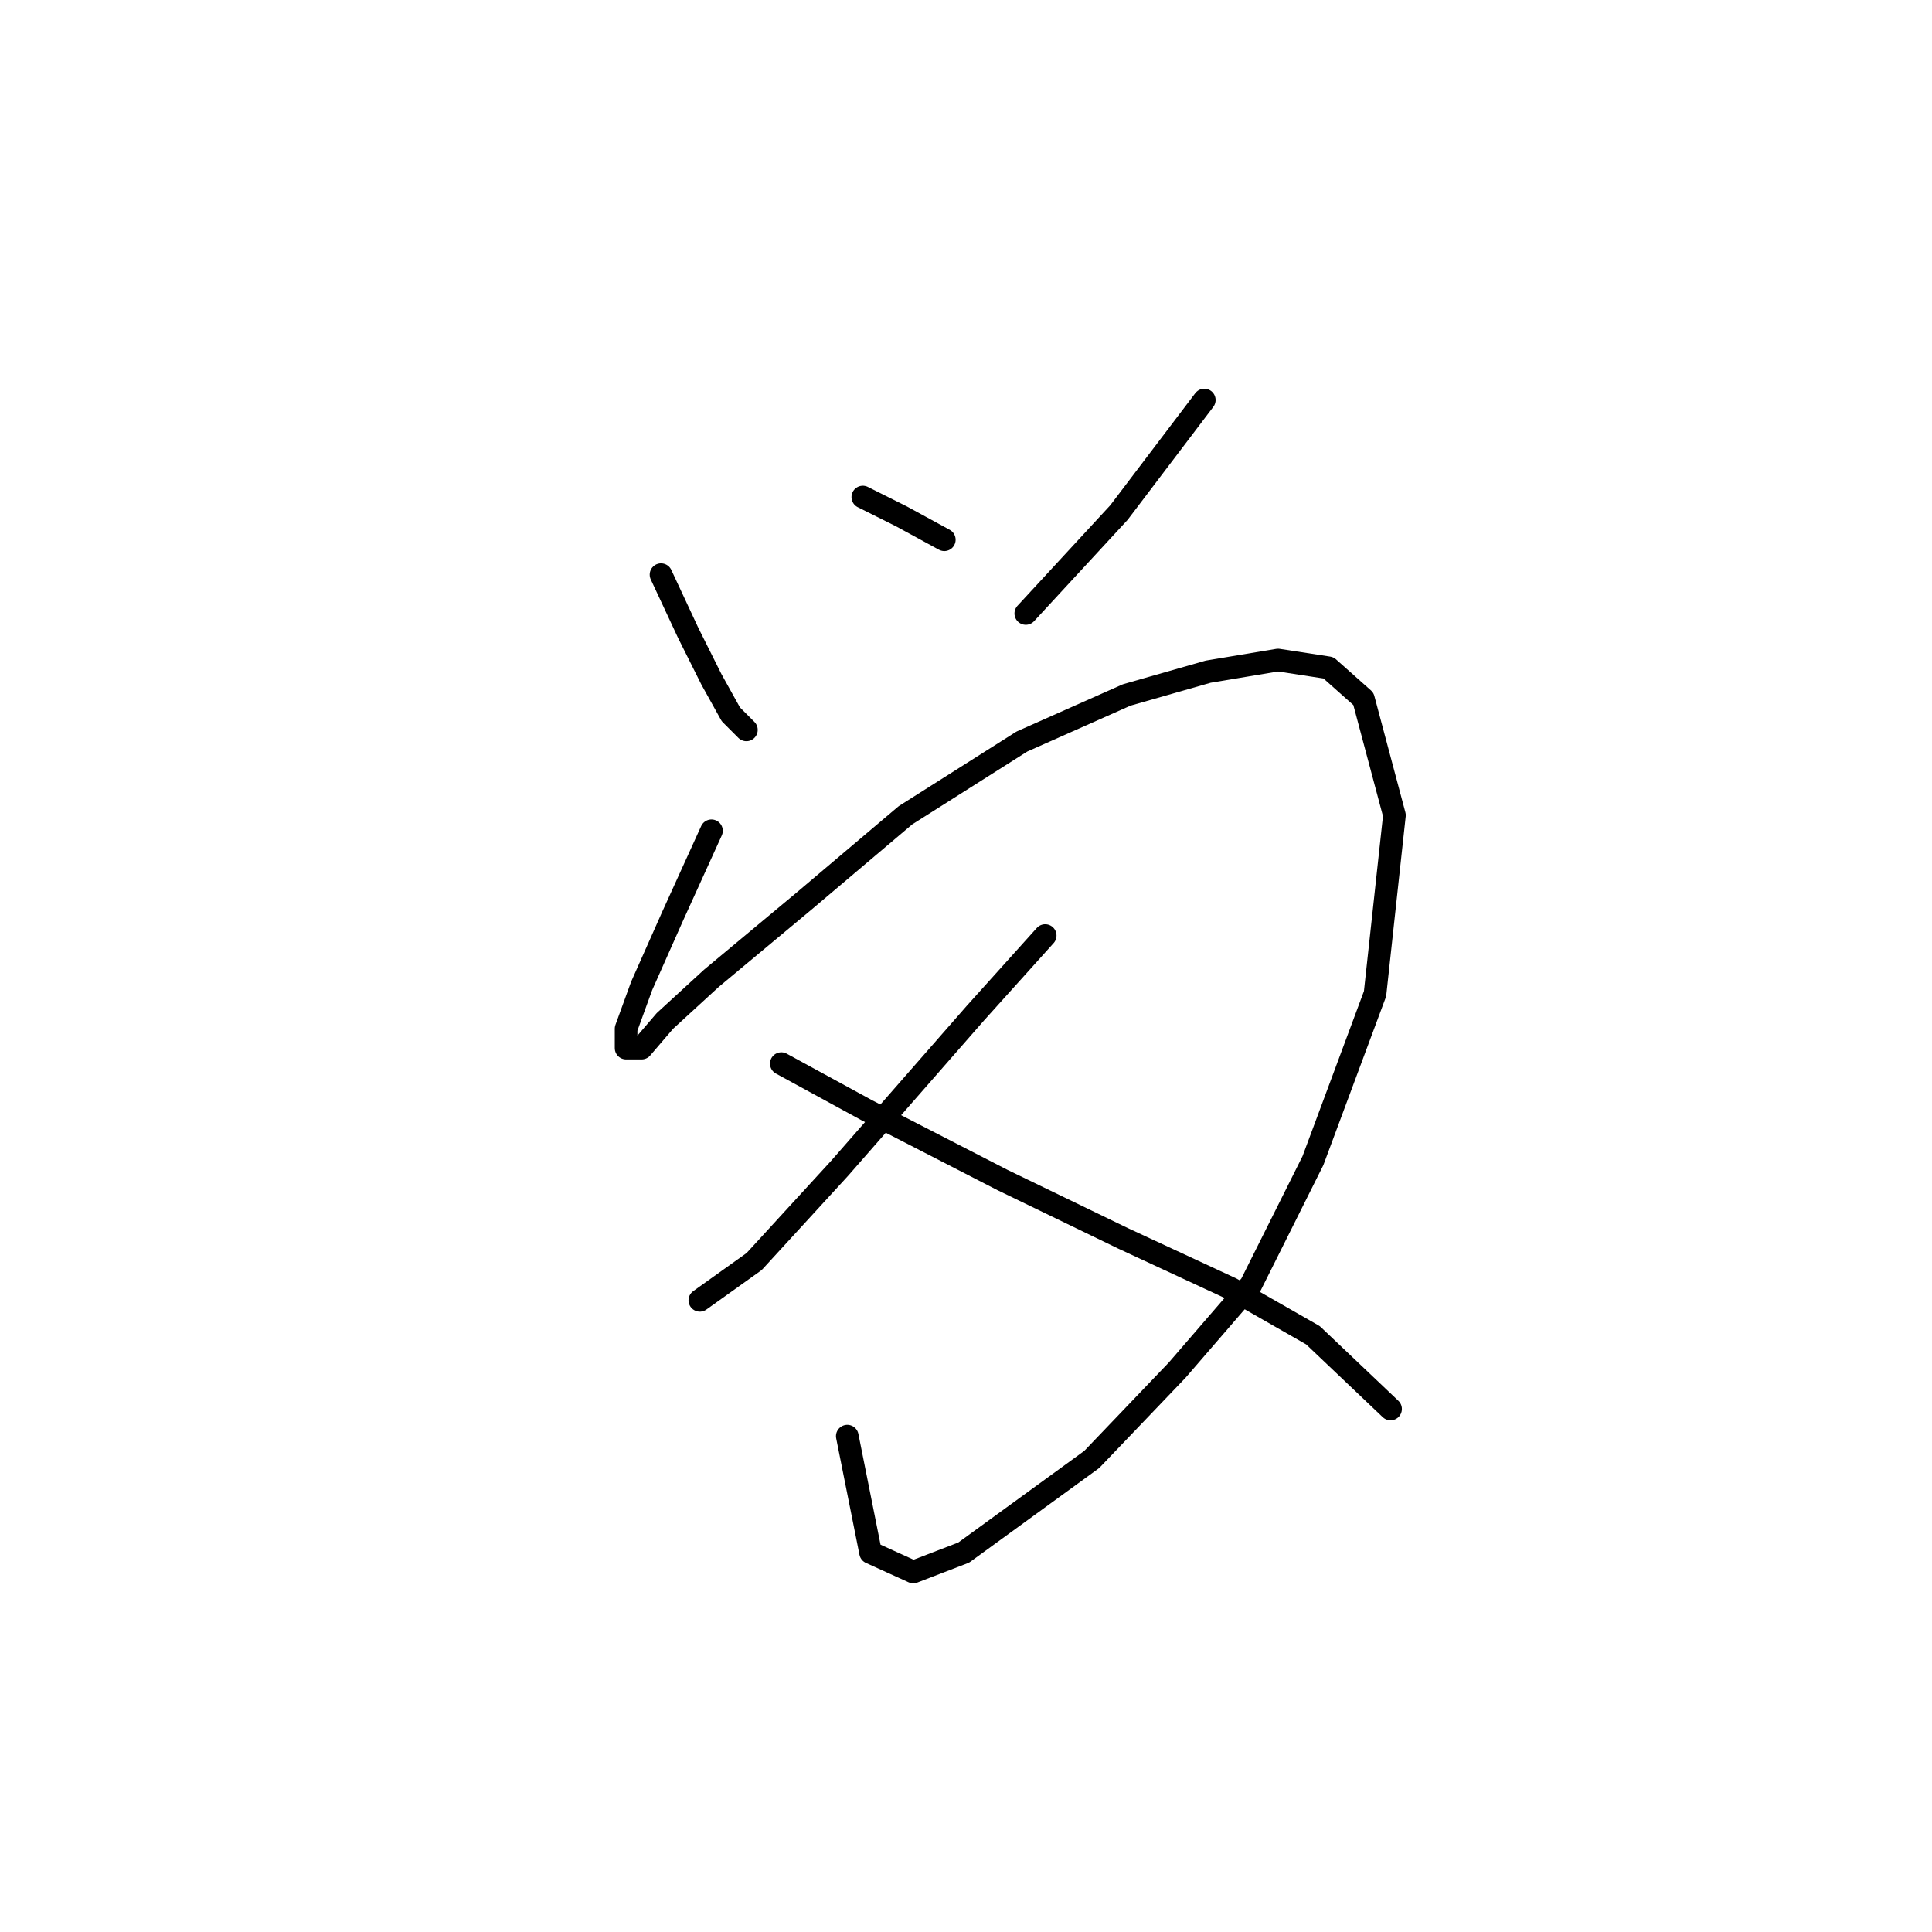<?xml version="1.0" standalone="no"?>
    <svg width="256" height="256" xmlns="http://www.w3.org/2000/svg" version="1.1">
    <polyline stroke="black" stroke-width="3" stroke-linecap="round" fill="transparent" stroke-linejoin="round" points="87.589 76.146 91.188 83.859 94.273 90.029 96.844 94.657 98.901 96.713 98.901 96.713 " />
        <polyline stroke="black" stroke-width="3" stroke-linecap="round" fill="transparent" stroke-linejoin="round" points="114.327 65.862 119.469 68.433 125.125 71.518 125.125 71.518 " />
        <polyline stroke="black" stroke-width="3" stroke-linecap="round" fill="transparent" stroke-linejoin="round" points="159.576 53.007 148.264 67.918 135.923 81.288 135.923 81.288 " />
        <polyline stroke="black" stroke-width="3" stroke-linecap="round" fill="transparent" stroke-linejoin="round" points="94.273 110.083 89.131 121.395 85.018 130.65 82.961 136.307 82.961 138.878 85.018 138.878 88.103 135.278 94.273 129.622 106.614 119.338 119.983 108.026 135.409 98.256 149.292 92.086 160.091 89.001 169.346 87.458 176.031 88.486 180.659 92.6 184.772 108.026 182.201 131.679 173.974 153.789 165.747 170.244 155.977 181.556 144.665 193.383 127.696 205.723 121.012 208.294 115.355 205.723 112.27 190.297 112.27 190.297 " />
        <polyline stroke="black" stroke-width="3" stroke-linecap="round" fill="transparent" stroke-linejoin="round" points="138.494 123.966 129.239 134.25 111.242 154.818 99.93 167.159 92.731 172.3 92.731 172.3 " />
        <polyline stroke="black" stroke-width="3" stroke-linecap="round" fill="transparent" stroke-linejoin="round" points="103.529 140.934 114.841 147.105 132.838 156.36 148.778 164.073 163.176 170.758 173.974 176.928 184.258 186.698 184.258 186.698 " />
        </svg>